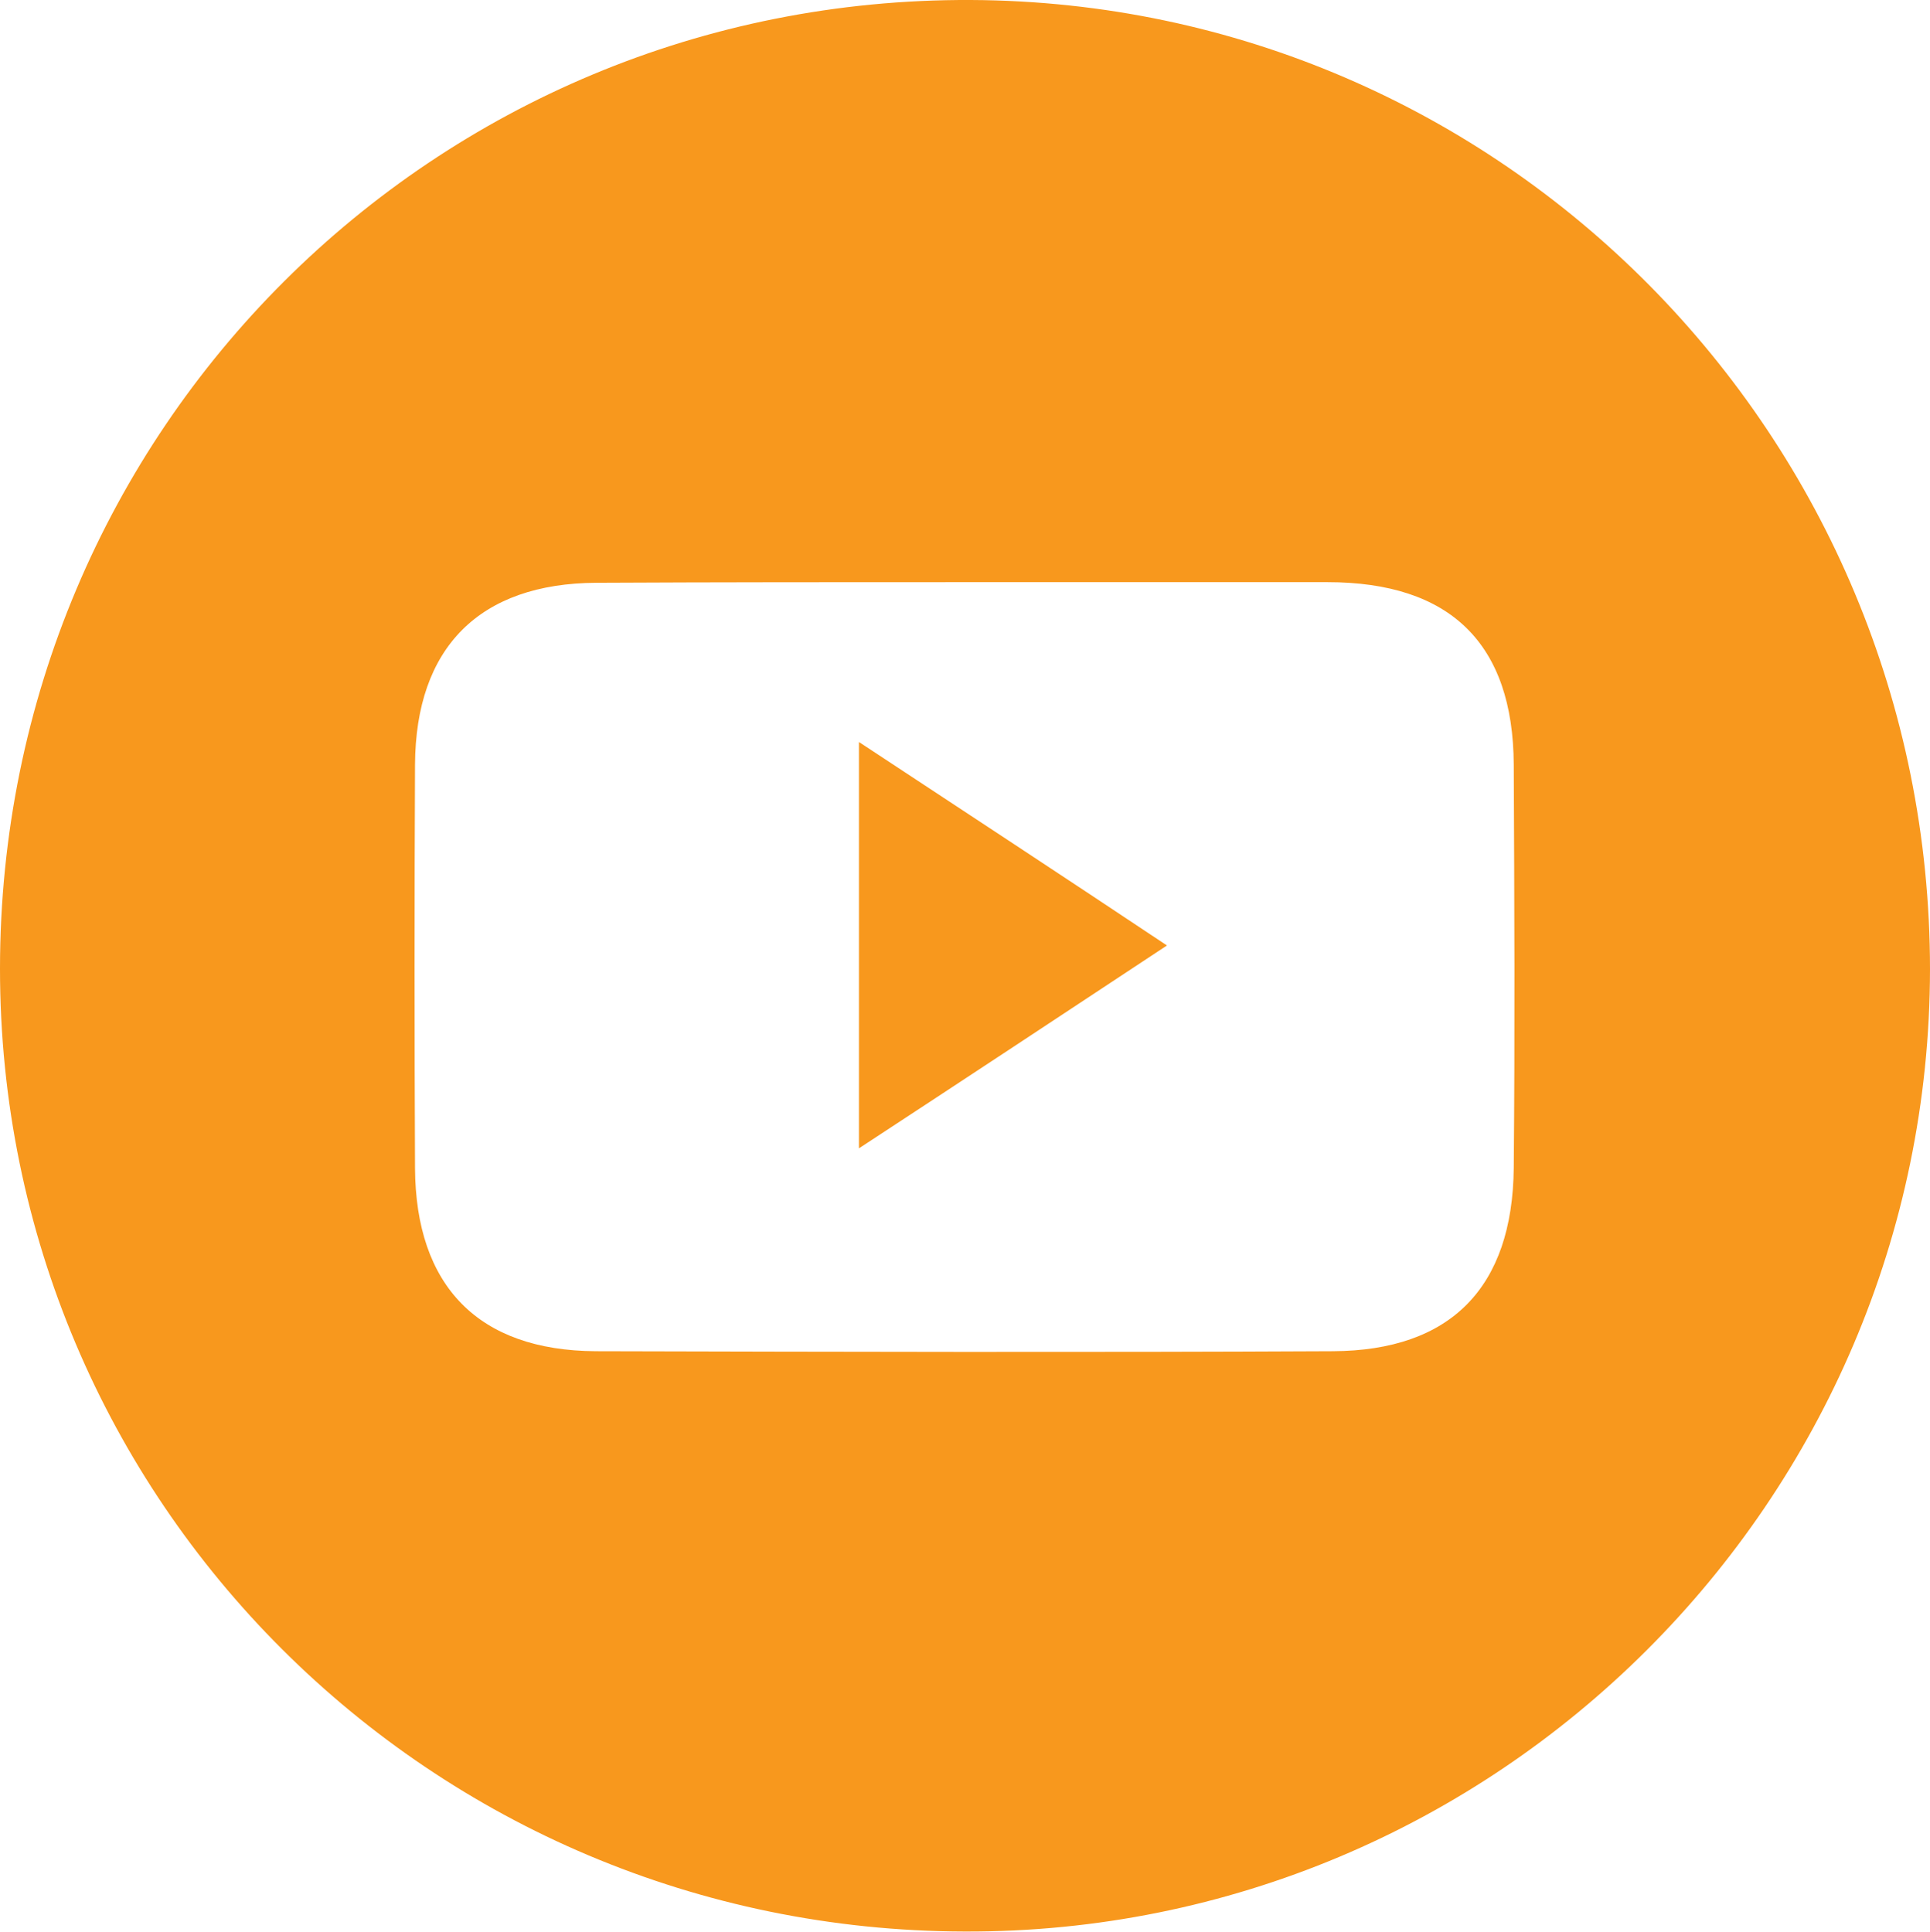<?xml version="1.0" encoding="utf-8"?>
<!-- Generator: Adobe Illustrator 24.0.3, SVG Export Plug-In . SVG Version: 6.00 Build 0)  -->
<svg version="1.1" id="Layer_1" xmlns="http://www.w3.org/2000/svg" xmlns:xlink="http://www.w3.org/1999/xlink" x="0px" y="0px"
	 viewBox="0 0 31.39 31.43" style="enable-background:new 0 0 31.39 31.43;" xml:space="preserve">
<style type="text/css">
	.st0{fill:#F8981D;}
</style>
<g>
	<path class="st0" d="M0,15.76C0,6.99,7.06-0.04,15.79,0c8.64,0.04,15.6,7.09,15.6,15.77c-0.01,8.65-7.06,15.68-15.7,15.65
		C7,31.4,0,24.41,0,15.76z M15.7,9.47L15.7,9.47c-2,0-4,0-6,0.01c-1.9,0.01-2.94,1.05-2.95,2.96c-0.01,2.19-0.01,4.37,0,6.56
		c0.01,1.92,1.03,2.97,2.94,2.98c4,0.01,7.99,0.02,11.99,0c1.91-0.01,2.92-1.03,2.94-2.98c0.02-2.19,0.01-4.37,0-6.56
		c-0.01-1.97-1.03-2.97-3.03-2.97C19.63,9.47,17.66,9.47,15.7,9.47z"/>
	<path class="st0" d="M13.97,12.07c1.73,1.14,3.33,2.19,5.01,3.31c-1.71,1.13-3.3,2.18-5.01,3.3
		C13.97,16.44,13.97,14.35,13.97,12.07z"/>
</g>
</svg>
